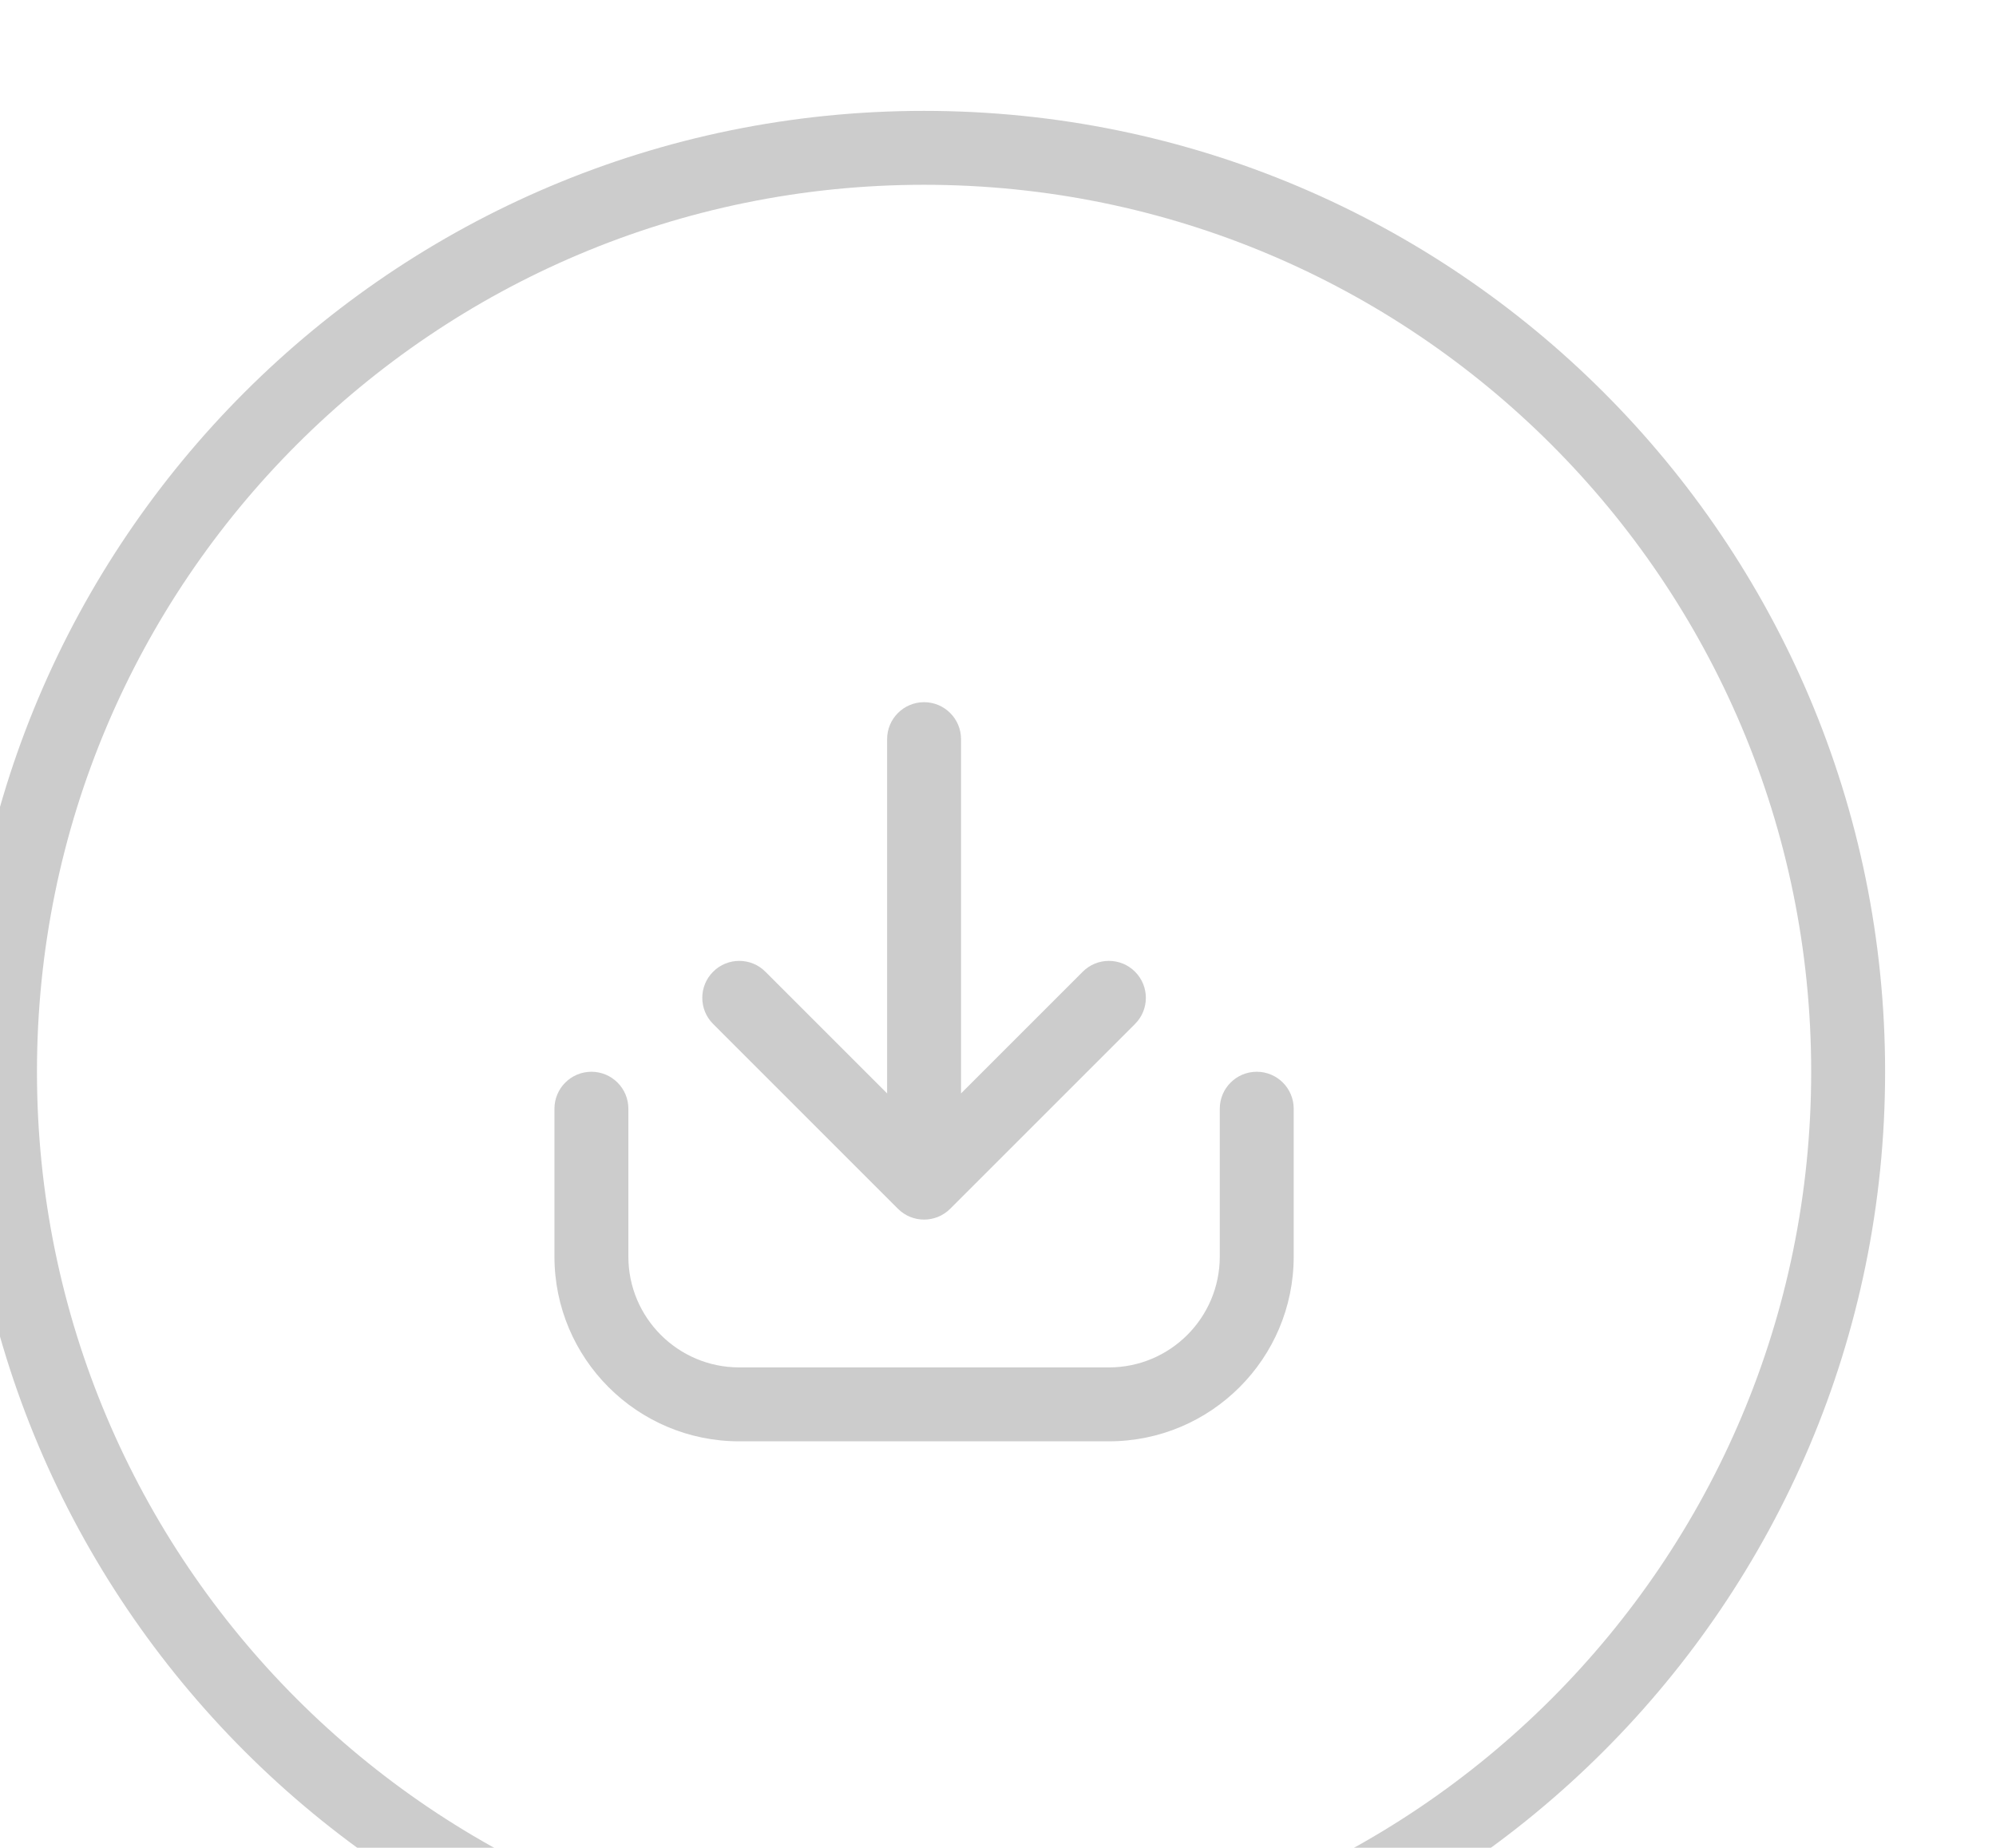 <svg width="54" height="50" viewBox="0 0 54 50" fill="none" xmlns="http://www.w3.org/2000/svg">
<g filter="url(#filter0_d)">
<path fill-rule="evenodd" clip-rule="evenodd" d="M25 15C25.552 15 26 15.448 26 16V25.586L29.293 22.293C29.683 21.902 30.317 21.902 30.707 22.293C31.098 22.683 31.098 23.317 30.707 23.707L25.707 28.707C25.317 29.098 24.683 29.098 24.293 28.707L19.293 23.707C18.902 23.317 18.902 22.683 19.293 22.293C19.683 21.902 20.317 21.902 20.707 22.293L24 25.586V16C24 15.448 24.448 15 25 15ZM16 25C16.552 25 17 25.448 17 26V30C17 31.657 18.343 33 20 33H30C31.657 33 33 31.657 33 30V26C33 25.448 33.448 25 34 25C34.552 25 35 25.448 35 26V30C35 32.761 32.761 35 30 35H20C17.239 35 15 32.761 15 30V26C15 25.448 15.448 25 16 25Z" fill="black" fill-opacity="0.2"/>
<path d="M25 49C11.745 49 1 38.255 1 25H-1C-1 39.359 10.641 51 25 51V49ZM49 25C49 38.255 38.255 49 25 49V51C39.359 51 51 39.359 51 25H49ZM25 1C38.255 1 49 11.745 49 25H51C51 10.641 39.359 -1 25 -1V1ZM25 -1C10.641 -1 -1 10.641 -1 25H1C1 11.745 11.745 1 25 1V-1Z" fill="black" fill-opacity="0.2"/>
</g>
<defs>
<filter id="filter0_d" x="-4" y="0" width="58" height="58" filterUnits="userSpaceOnUse" color-interpolation-filters="sRGB">
<feFlood flood-opacity="0" result="BackgroundImageFix"/>
<feColorMatrix in="SourceAlpha" type="matrix" values="0 0 0 0 0 0 0 0 0 0 0 0 0 0 0 0 0 0 127 0" result="hardAlpha"/>
<feOffset dy="4"/>
<feGaussianBlur stdDeviation="2"/>
<feComposite in2="hardAlpha" operator="out"/>
<feColorMatrix type="matrix" values="0 0 0 0 0 0 0 0 0 0 0 0 0 0 0 0 0 0 0.25 0"/>
<feBlend mode="normal" in2="BackgroundImageFix" result="effect1_dropShadow"/>
<feBlend mode="normal" in="SourceGraphic" in2="effect1_dropShadow" result="shape"/>
</filter>
</defs>
</svg>
